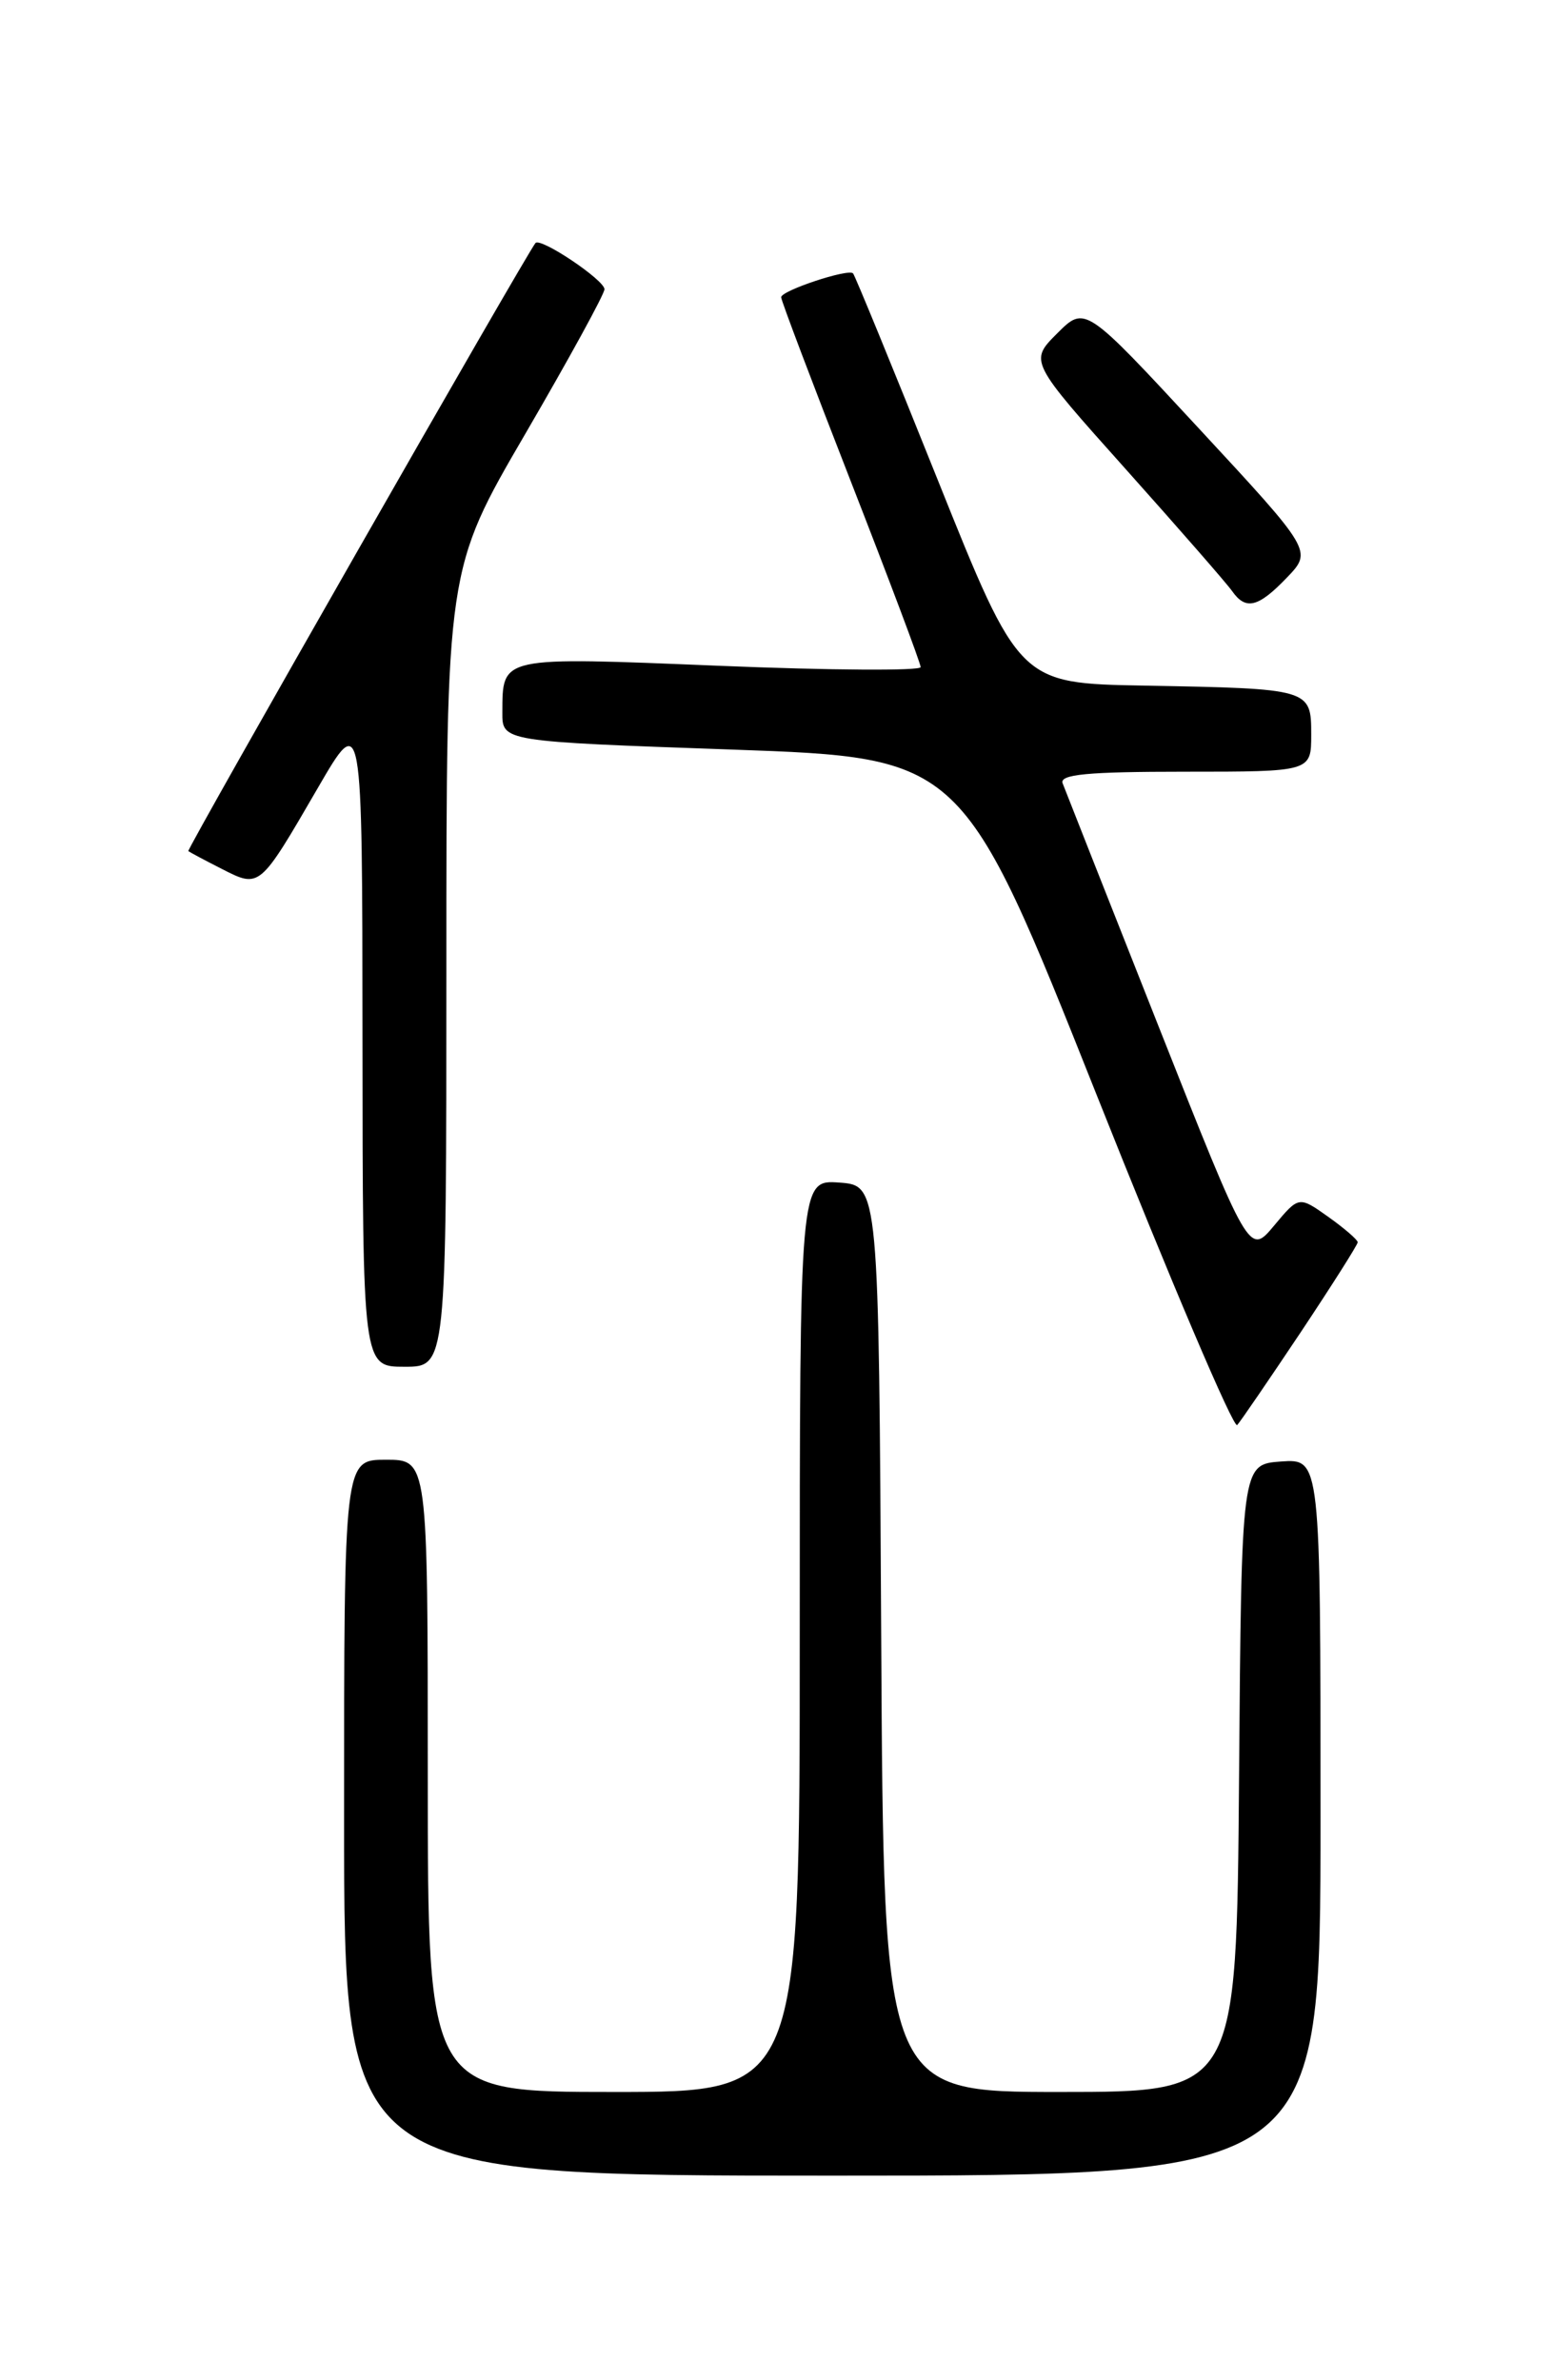 <?xml version="1.0" encoding="UTF-8" standalone="no"?>
<!DOCTYPE svg PUBLIC "-//W3C//DTD SVG 1.1//EN" "http://www.w3.org/Graphics/SVG/1.1/DTD/svg11.dtd" >
<svg xmlns="http://www.w3.org/2000/svg" xmlns:xlink="http://www.w3.org/1999/xlink" version="1.1" viewBox="0 0 167 256">
 <g >
 <path fill="currentColor"
d=" M 142.00 195.44 C 142.00 156.89 142.00 156.89 137.75 157.19 C 133.50 157.50 133.50 157.50 133.24 191.25 C 132.97 225.00 132.97 225.00 114.00 225.00 C 95.02 225.00 95.02 225.00 94.76 176.25 C 94.50 127.50 94.50 127.50 90.25 127.19 C 86.00 126.89 86.00 126.89 86.00 175.94 C 86.00 225.00 86.00 225.00 66.00 225.00 C 46.00 225.00 46.00 225.00 46.00 191.00 C 46.00 157.00 46.00 157.00 41.50 157.00 C 37.00 157.00 37.00 157.00 37.00 195.50 C 37.00 234.00 37.00 234.00 89.50 234.00 C 142.00 234.00 142.00 234.00 142.00 195.44 Z  M 139.87 143.29 C 143.24 138.22 146.00 133.87 146.00 133.61 C 146.00 133.35 144.58 132.12 142.84 130.88 C 139.67 128.63 139.67 128.63 137.00 131.83 C 134.33 135.03 134.33 135.03 124.54 110.27 C 119.15 96.64 114.53 84.94 114.27 84.25 C 113.90 83.29 116.92 83.00 127.39 83.00 C 141.00 83.00 141.00 83.00 141.00 79.02 C 141.00 74.08 140.94 74.07 123.06 73.74 C 109.61 73.50 109.61 73.50 100.84 51.62 C 96.02 39.58 91.92 29.59 91.73 29.40 C 91.20 28.87 84.00 31.26 84.00 31.97 C 84.00 32.32 87.38 41.24 91.50 51.80 C 95.62 62.36 99.00 71.34 99.00 71.75 C 99.00 72.16 89.28 72.10 77.39 71.61 C 53.64 70.64 54.05 70.55 54.02 76.62 C 54.00 79.75 54.00 79.75 78.75 80.62 C 103.50 81.50 103.50 81.50 117.93 117.77 C 125.86 137.72 132.66 153.70 133.04 153.27 C 133.42 152.85 136.49 148.35 139.87 143.29 Z  M 48.00 104.12 C 48.00 61.23 48.00 61.23 56.50 46.64 C 61.17 38.62 65.00 31.63 65.00 31.11 C 65.00 30.12 58.12 25.50 57.58 26.14 C 56.65 27.23 20.04 91.37 20.25 91.54 C 20.39 91.65 22.01 92.52 23.86 93.46 C 27.95 95.54 27.89 95.58 34.17 84.76 C 38.96 76.50 38.96 76.50 38.98 111.75 C 39.00 147.00 39.00 147.00 43.50 147.00 C 48.00 147.00 48.00 147.00 48.00 104.12 Z  M 138.38 62.13 C 141.13 59.26 141.13 59.26 128.90 46.06 C 116.68 32.86 116.68 32.86 113.68 35.86 C 110.68 38.86 110.68 38.86 121.09 50.50 C 126.81 56.90 131.95 62.79 132.49 63.57 C 133.96 65.67 135.30 65.34 138.38 62.13 Z "/>
</g>
</svg>